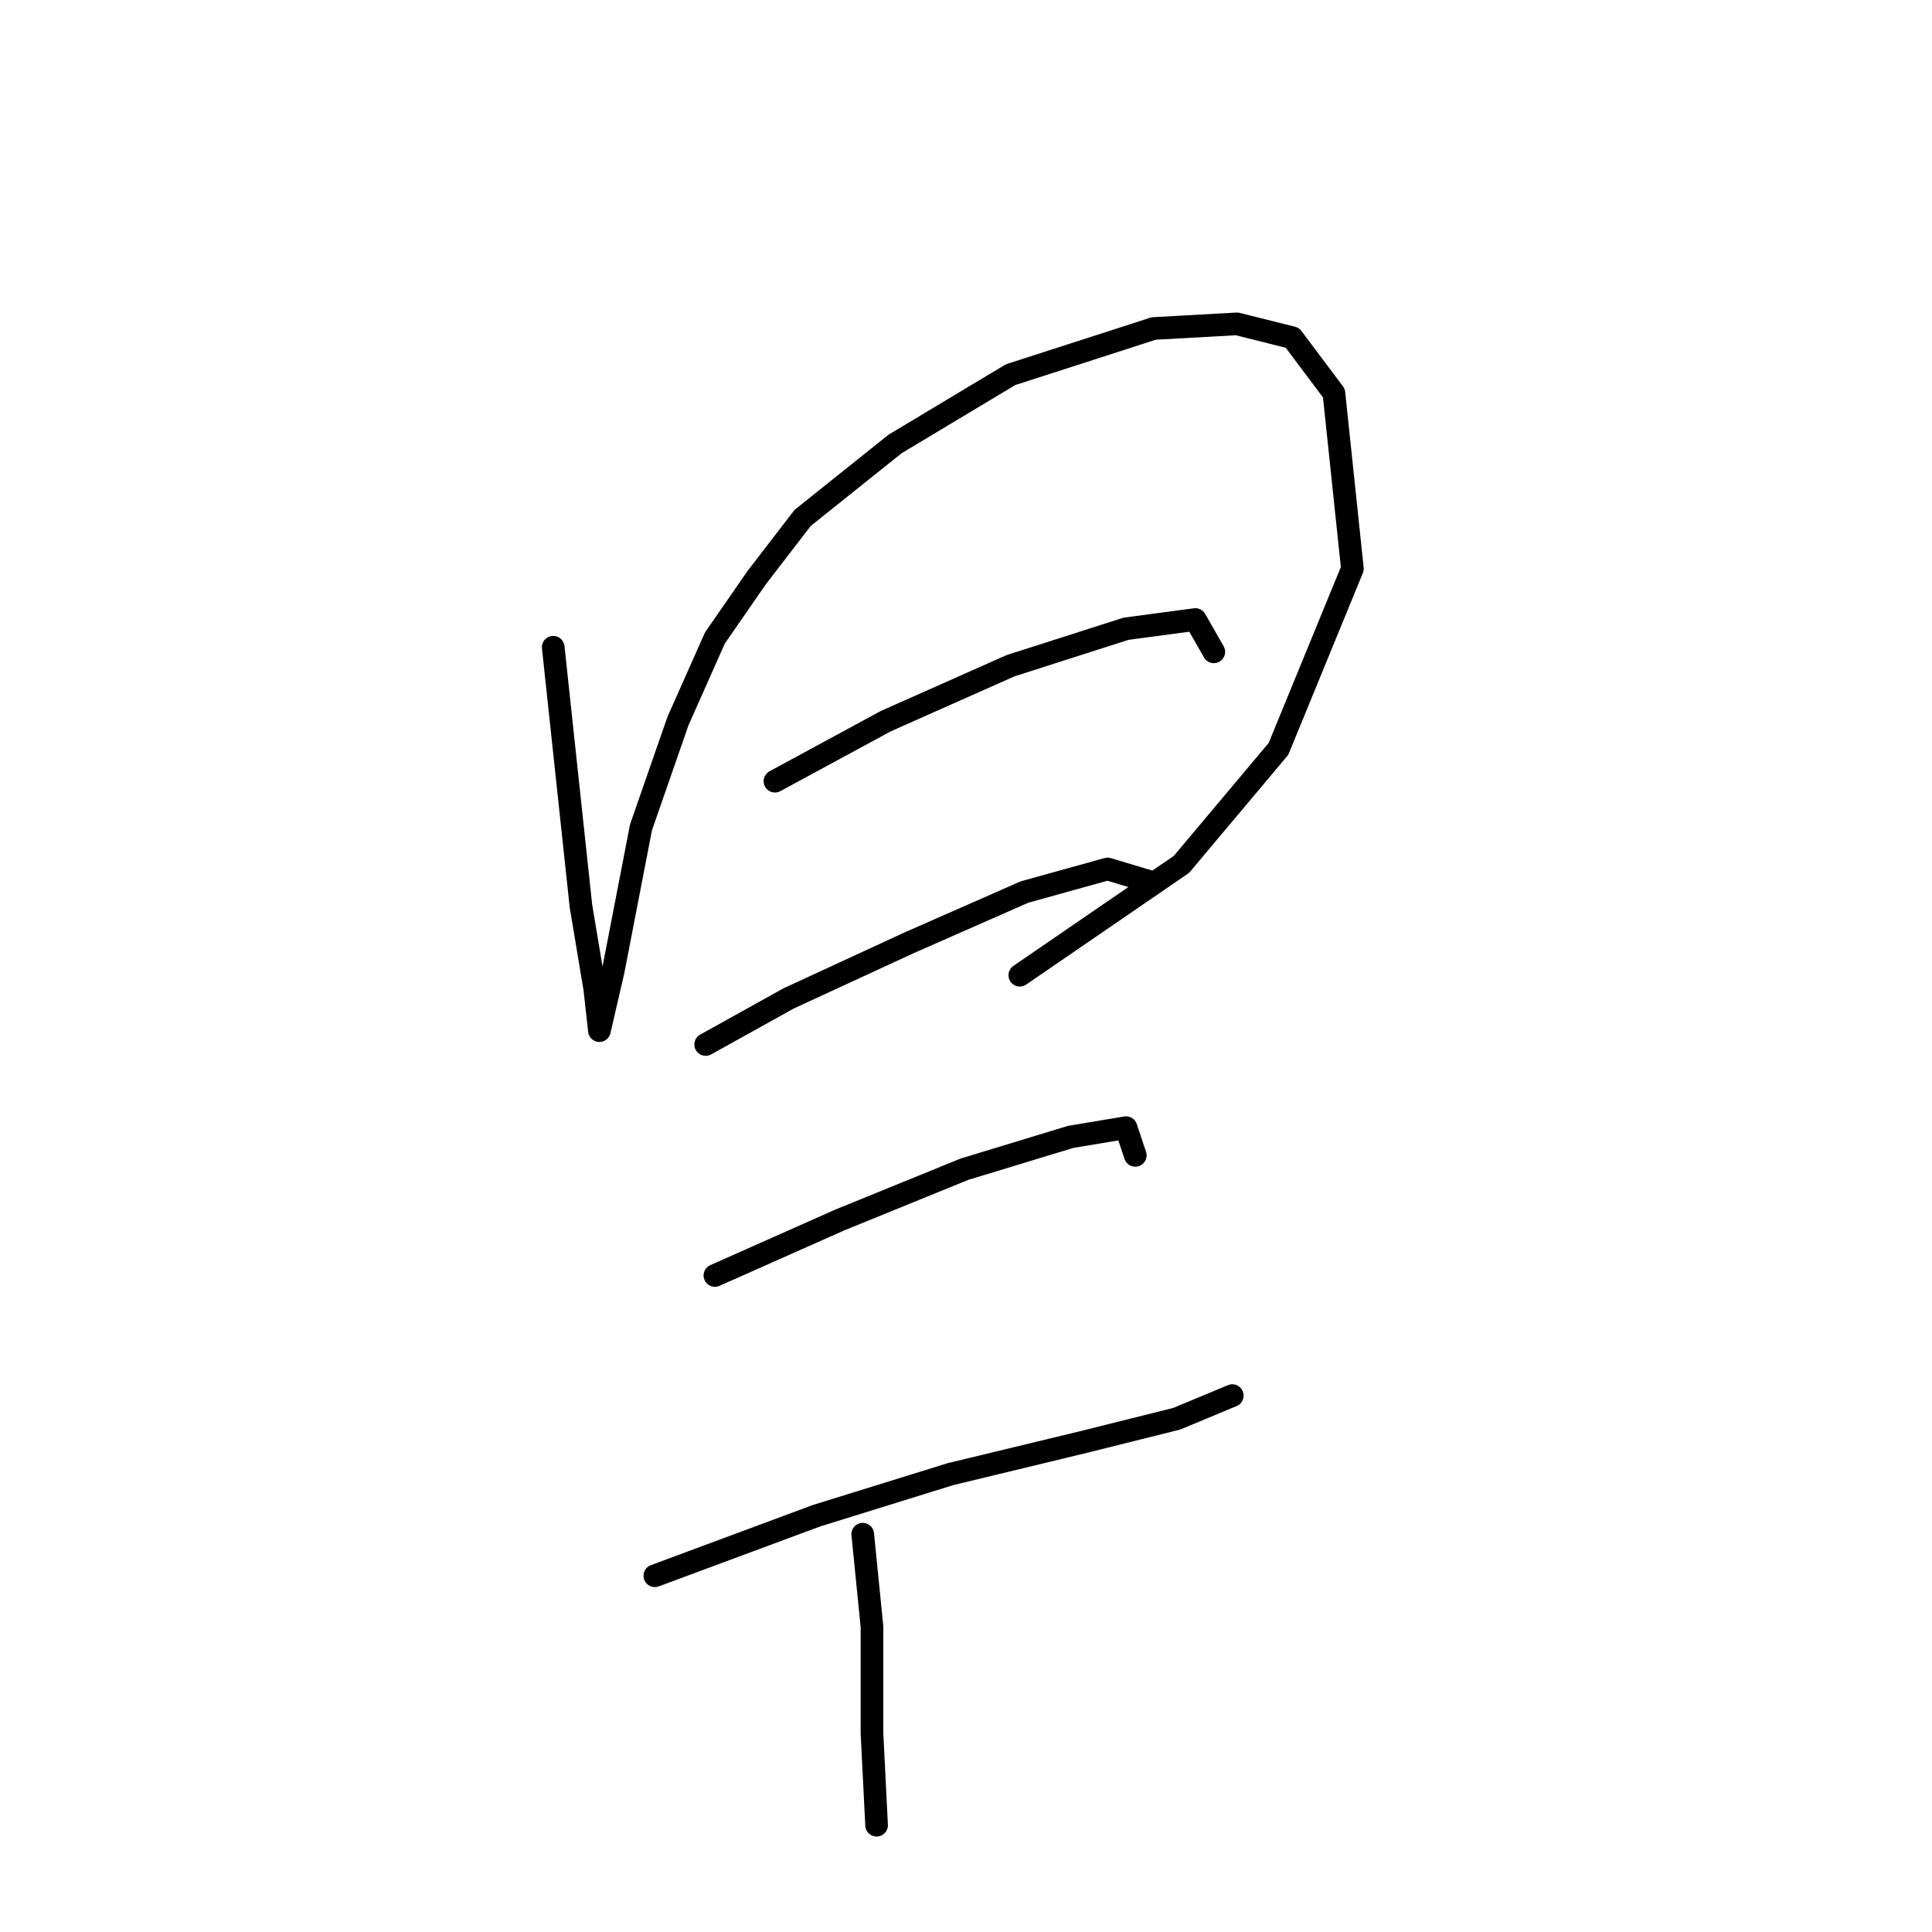 <?xml version="1.0" standalone="no"?>
    <svg width="256" height="256" xmlns="http://www.w3.org/2000/svg" version="1.1">
    <polyline stroke="black" stroke-width="3" stroke-linecap="round" fill="transparent" stroke-linejoin="round" points="73.304 85.762 75.14 102.901 76.977 120.04 78.813 131.058 79.425 136.567 79.425 136.567 81.262 128.61 84.934 109.634 89.831 95.555 94.728 84.537 100.237 76.58 106.358 68.622 118.6 58.829 133.903 49.647 152.879 43.526 163.897 42.914 171.242 44.75 176.751 52.095 179.2 75.356 169.406 99.228 156.552 114.531 135.128 129.222 135.128 129.222 " />
        <polyline stroke="black" stroke-width="3" stroke-linecap="round" fill="transparent" stroke-linejoin="round" points="102.686 103.513 117.376 95.555 133.903 88.21 149.206 83.313 158.388 82.089 160.836 86.374 160.836 86.374 " />
        <polyline stroke="black" stroke-width="3" stroke-linecap="round" fill="transparent" stroke-linejoin="round" points="93.504 138.403 104.522 132.282 120.437 124.937 135.74 118.204 146.758 115.143 152.879 116.979 152.879 116.979 " />
        <polyline stroke="black" stroke-width="3" stroke-linecap="round" fill="transparent" stroke-linejoin="round" points="94.728 169.009 111.255 161.664 127.782 154.93 141.861 150.646 149.206 149.421 150.43 153.094 150.43 153.094 " />
        <polyline stroke="black" stroke-width="3" stroke-linecap="round" fill="transparent" stroke-linejoin="round" points="86.771 208.796 108.195 200.839 125.946 195.33 143.697 191.045 155.939 187.985 163.285 184.924 163.285 184.924 " />
        <polyline stroke="black" stroke-width="3" stroke-linecap="round" fill="transparent" stroke-linejoin="round" points="114.316 203.287 115.54 215.53 115.54 229.608 116.152 241.85 116.152 241.85 " />
        </svg>